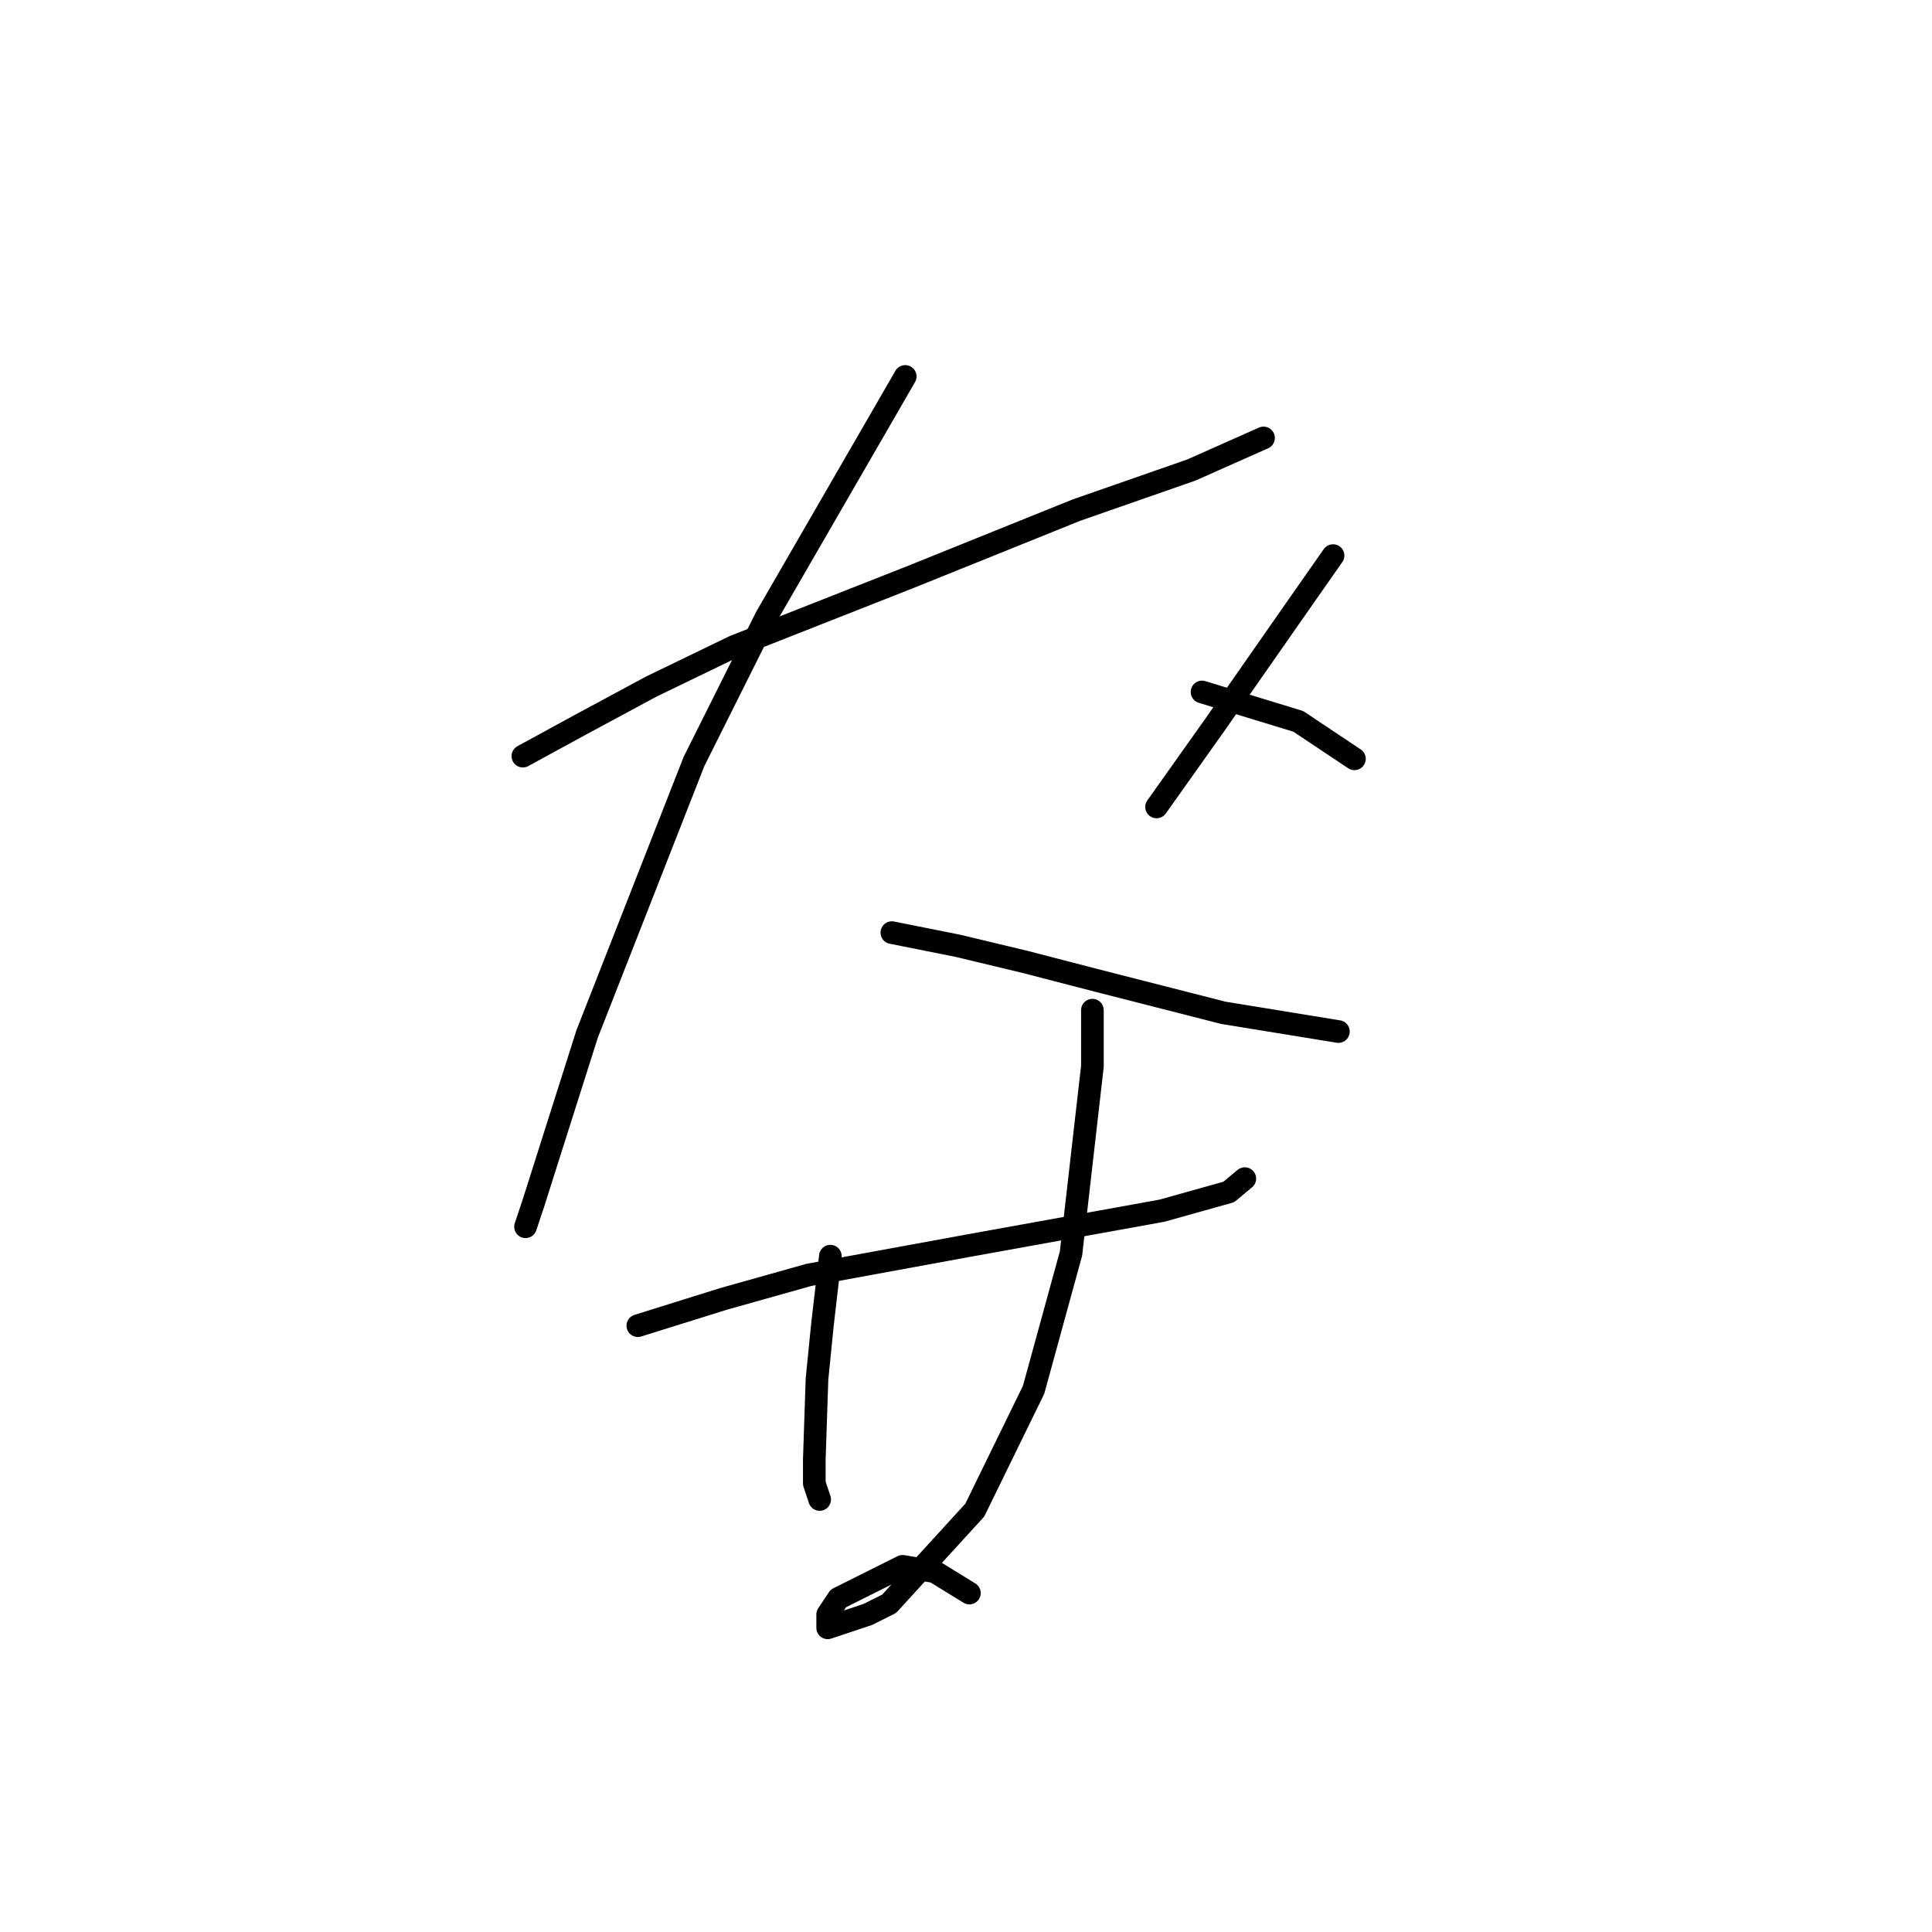 <?xml version="1.0" standalone="no"?>
    <svg width="256" height="256" xmlns="http://www.w3.org/2000/svg" version="1.1">
    <polyline stroke="black" stroke-width="3" stroke-linecap="round" fill="transparent" stroke-linejoin="round" points="69.282 100.192 77.076 95.941 86.288 90.98 97.272 85.666 120.656 76.454 142.623 67.596 157.858 62.282 167.424 58.03 167.424 58.03 " />
        <polyline stroke="black" stroke-width="3" stroke-linecap="round" fill="transparent" stroke-linejoin="round" points="119.947 49.881 101.523 81.768 91.957 100.901 77.785 137.04 70.699 159.361 69.636 162.55 69.636 162.55 " />
        <polyline stroke="black" stroke-width="3" stroke-linecap="round" fill="transparent" stroke-linejoin="round" points="118.176 123.576 127.033 125.348 135.891 127.474 145.457 129.954 162.109 134.205 177.345 136.686 177.345 136.686 " />
        <polyline stroke="black" stroke-width="3" stroke-linecap="round" fill="transparent" stroke-linejoin="round" points="176.636 73.619 171.676 80.705 161.047 95.941 153.252 106.924 153.252 106.924 " />
        <polyline stroke="black" stroke-width="3" stroke-linecap="round" fill="transparent" stroke-linejoin="round" points="159.275 91.689 172.03 95.586 179.47 100.547 179.47 100.547 " />
        <polyline stroke="black" stroke-width="3" stroke-linecap="round" fill="transparent" stroke-linejoin="round" points="84.517 175.659 95.854 172.116 107.192 168.927 128.451 165.03 153.96 160.424 162.818 157.944 164.944 156.172 164.944 156.172 " />
        <polyline stroke="black" stroke-width="3" stroke-linecap="round" fill="transparent" stroke-linejoin="round" points="110.027 166.447 108.964 175.659 108.255 182.745 107.901 193.374 107.901 196.563 108.609 198.689 108.609 198.689 " />
        <polyline stroke="black" stroke-width="3" stroke-linecap="round" fill="transparent" stroke-linejoin="round" points="144.749 133.851 144.749 141.292 141.914 166.093 136.954 184.162 129.159 200.106 117.821 212.507 114.987 213.924 109.672 215.696 109.672 213.924 111.09 211.798 119.593 207.547 123.845 208.255 128.451 211.09 128.451 211.09 " />
        </svg>
